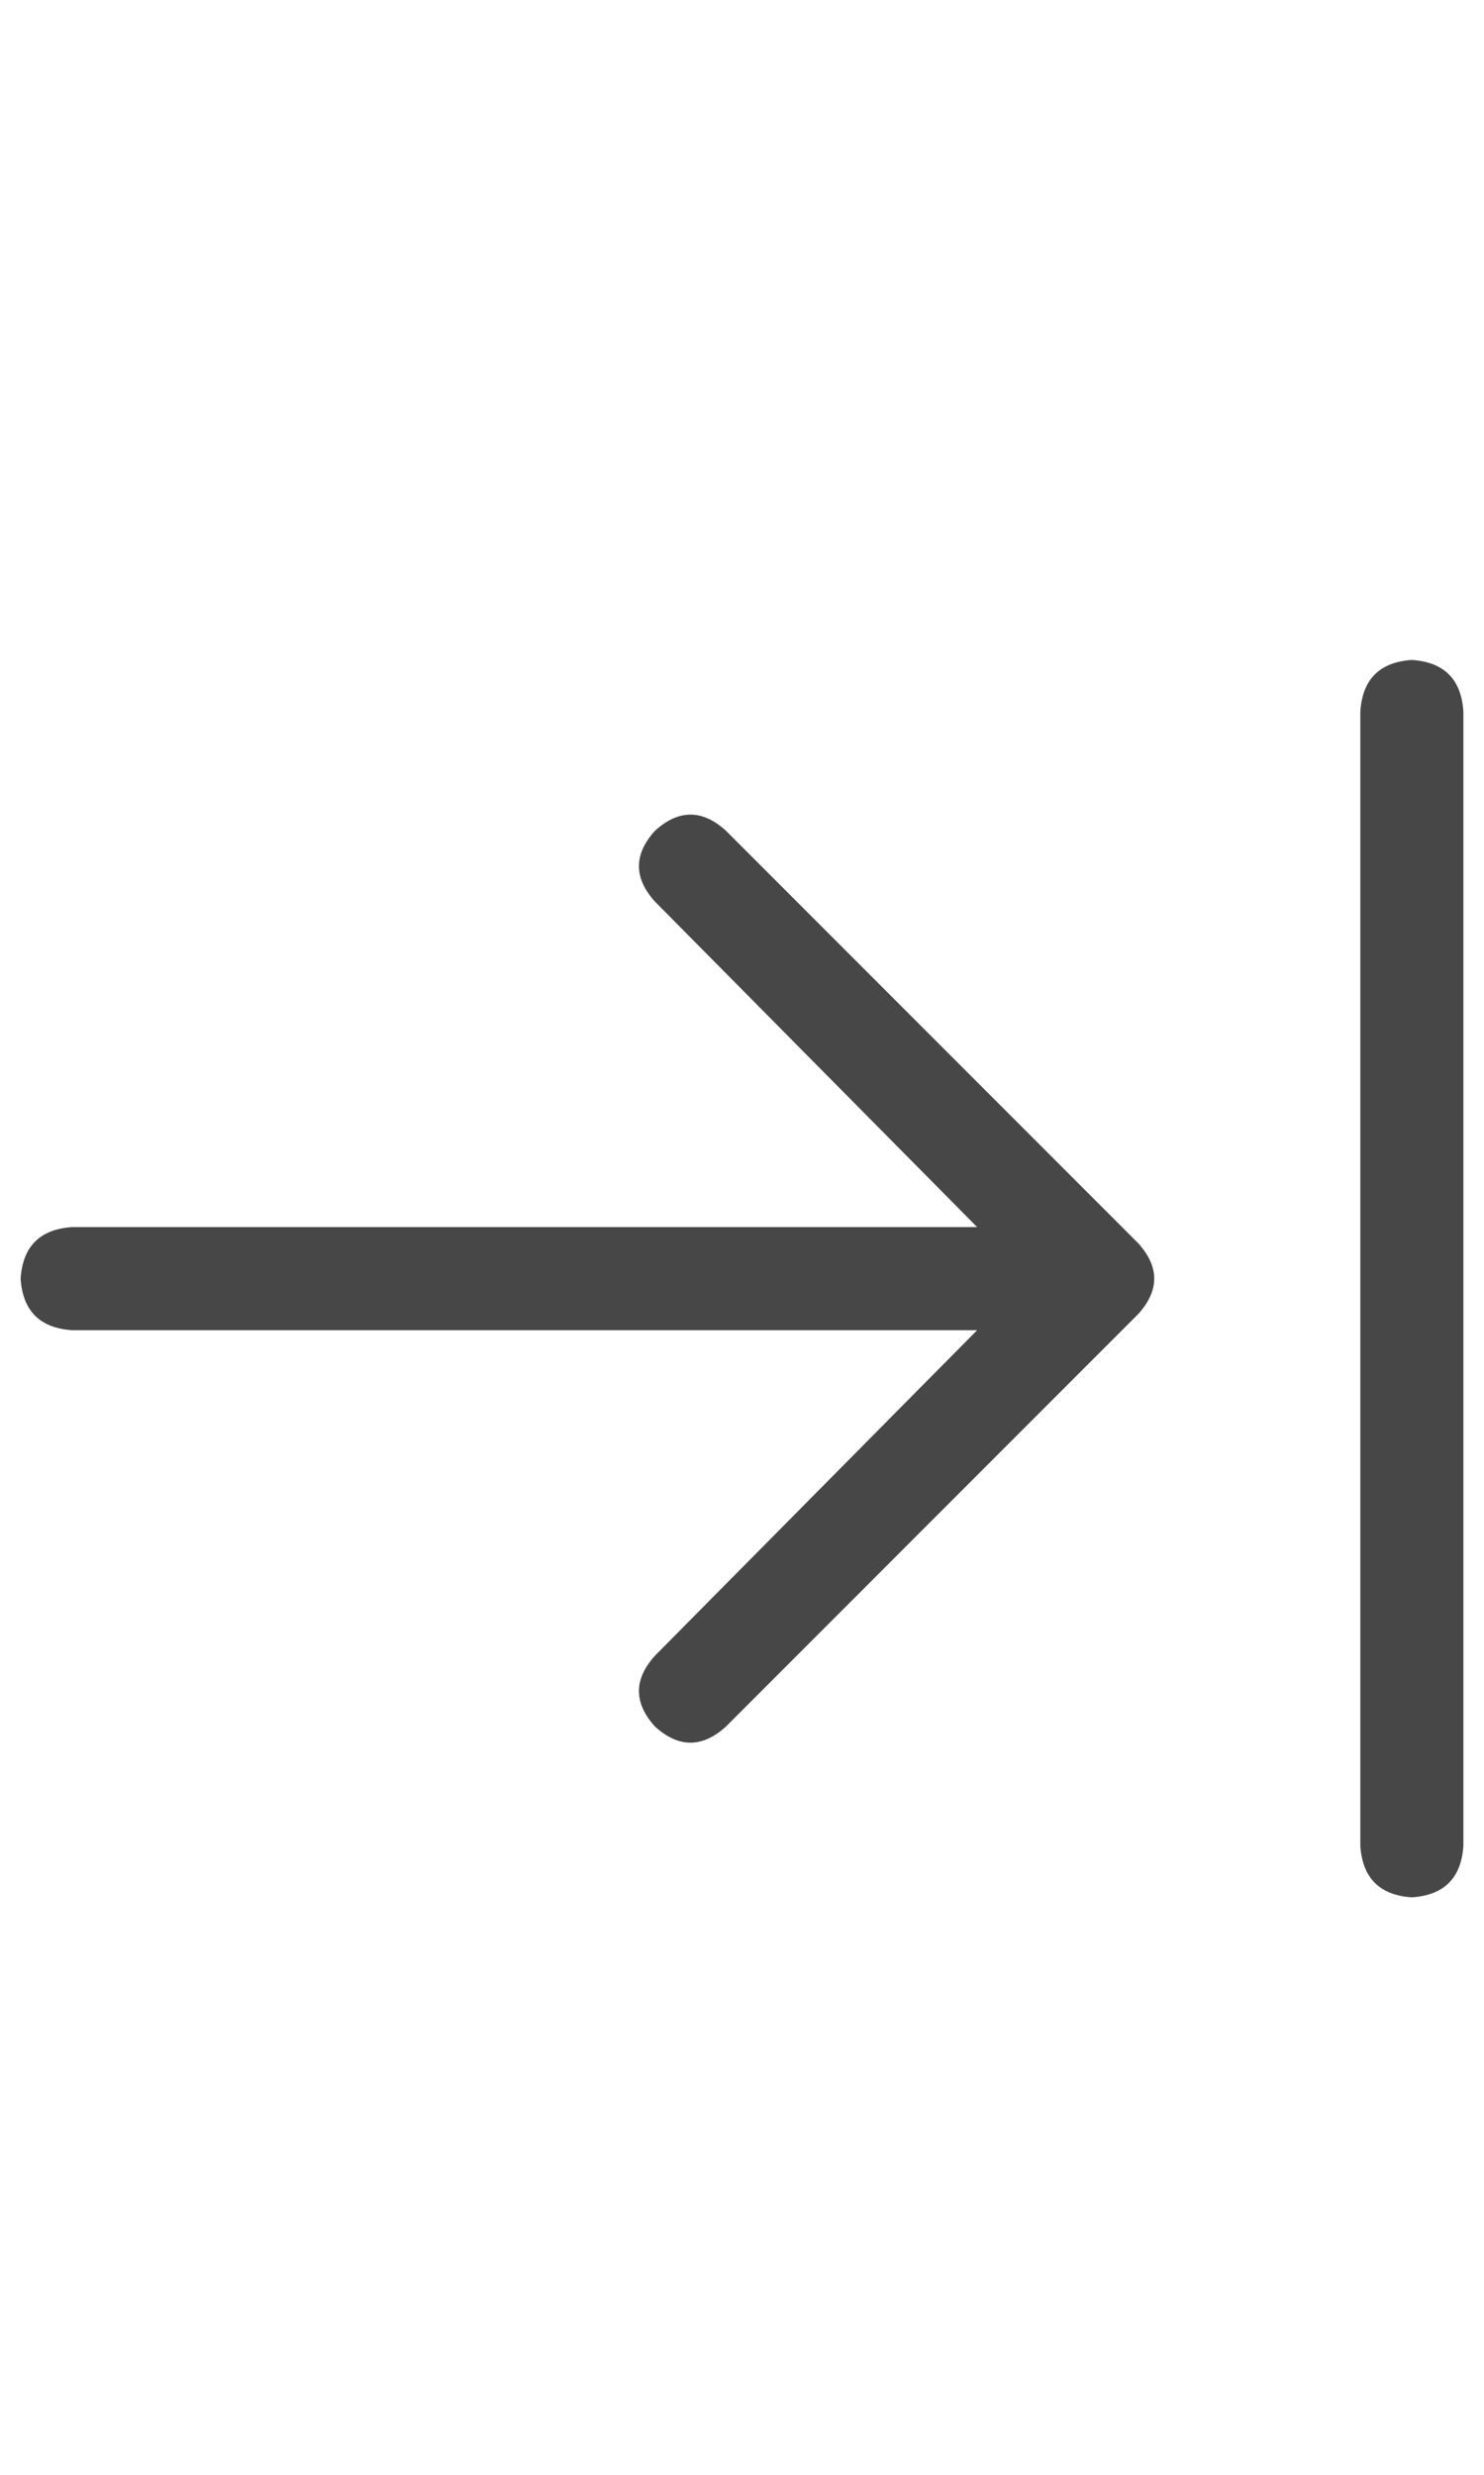 <svg width="18" height="30" viewBox="0 0 18 30" fill="none" xmlns="http://www.w3.org/2000/svg">
<g id="label-paired / lg / arrow-right-to-line-lg / regular" clip-path="url(#clip0_1731_4387)">
<path id="icon" d="M17.75 8.625V22.375C17.724 22.766 17.516 22.974 17.125 23C16.734 22.974 16.526 22.766 16.5 22.375V8.625C16.526 8.234 16.734 8.026 17.125 8C17.516 8.026 17.724 8.234 17.75 8.625ZM13.805 15.93L8.805 20.93C8.518 21.19 8.232 21.19 7.945 20.93C7.685 20.643 7.685 20.357 7.945 20.07L11.852 16.125H7.75H0.875C0.484 16.099 0.276 15.891 0.25 15.5C0.276 15.109 0.484 14.901 0.875 14.875H7.75H11.852L7.945 10.93C7.685 10.643 7.685 10.357 7.945 10.07C8.232 9.81 8.518 9.81 8.805 10.07L13.805 15.07C14.065 15.357 14.065 15.643 13.805 15.93Z" fill="black" fill-opacity="0.72"/>
</g>
<defs>
<clipPath id="clip0_1731_4387">
<rect width="18" height="30" fill="white"/>
</clipPath>
</defs>
</svg>
